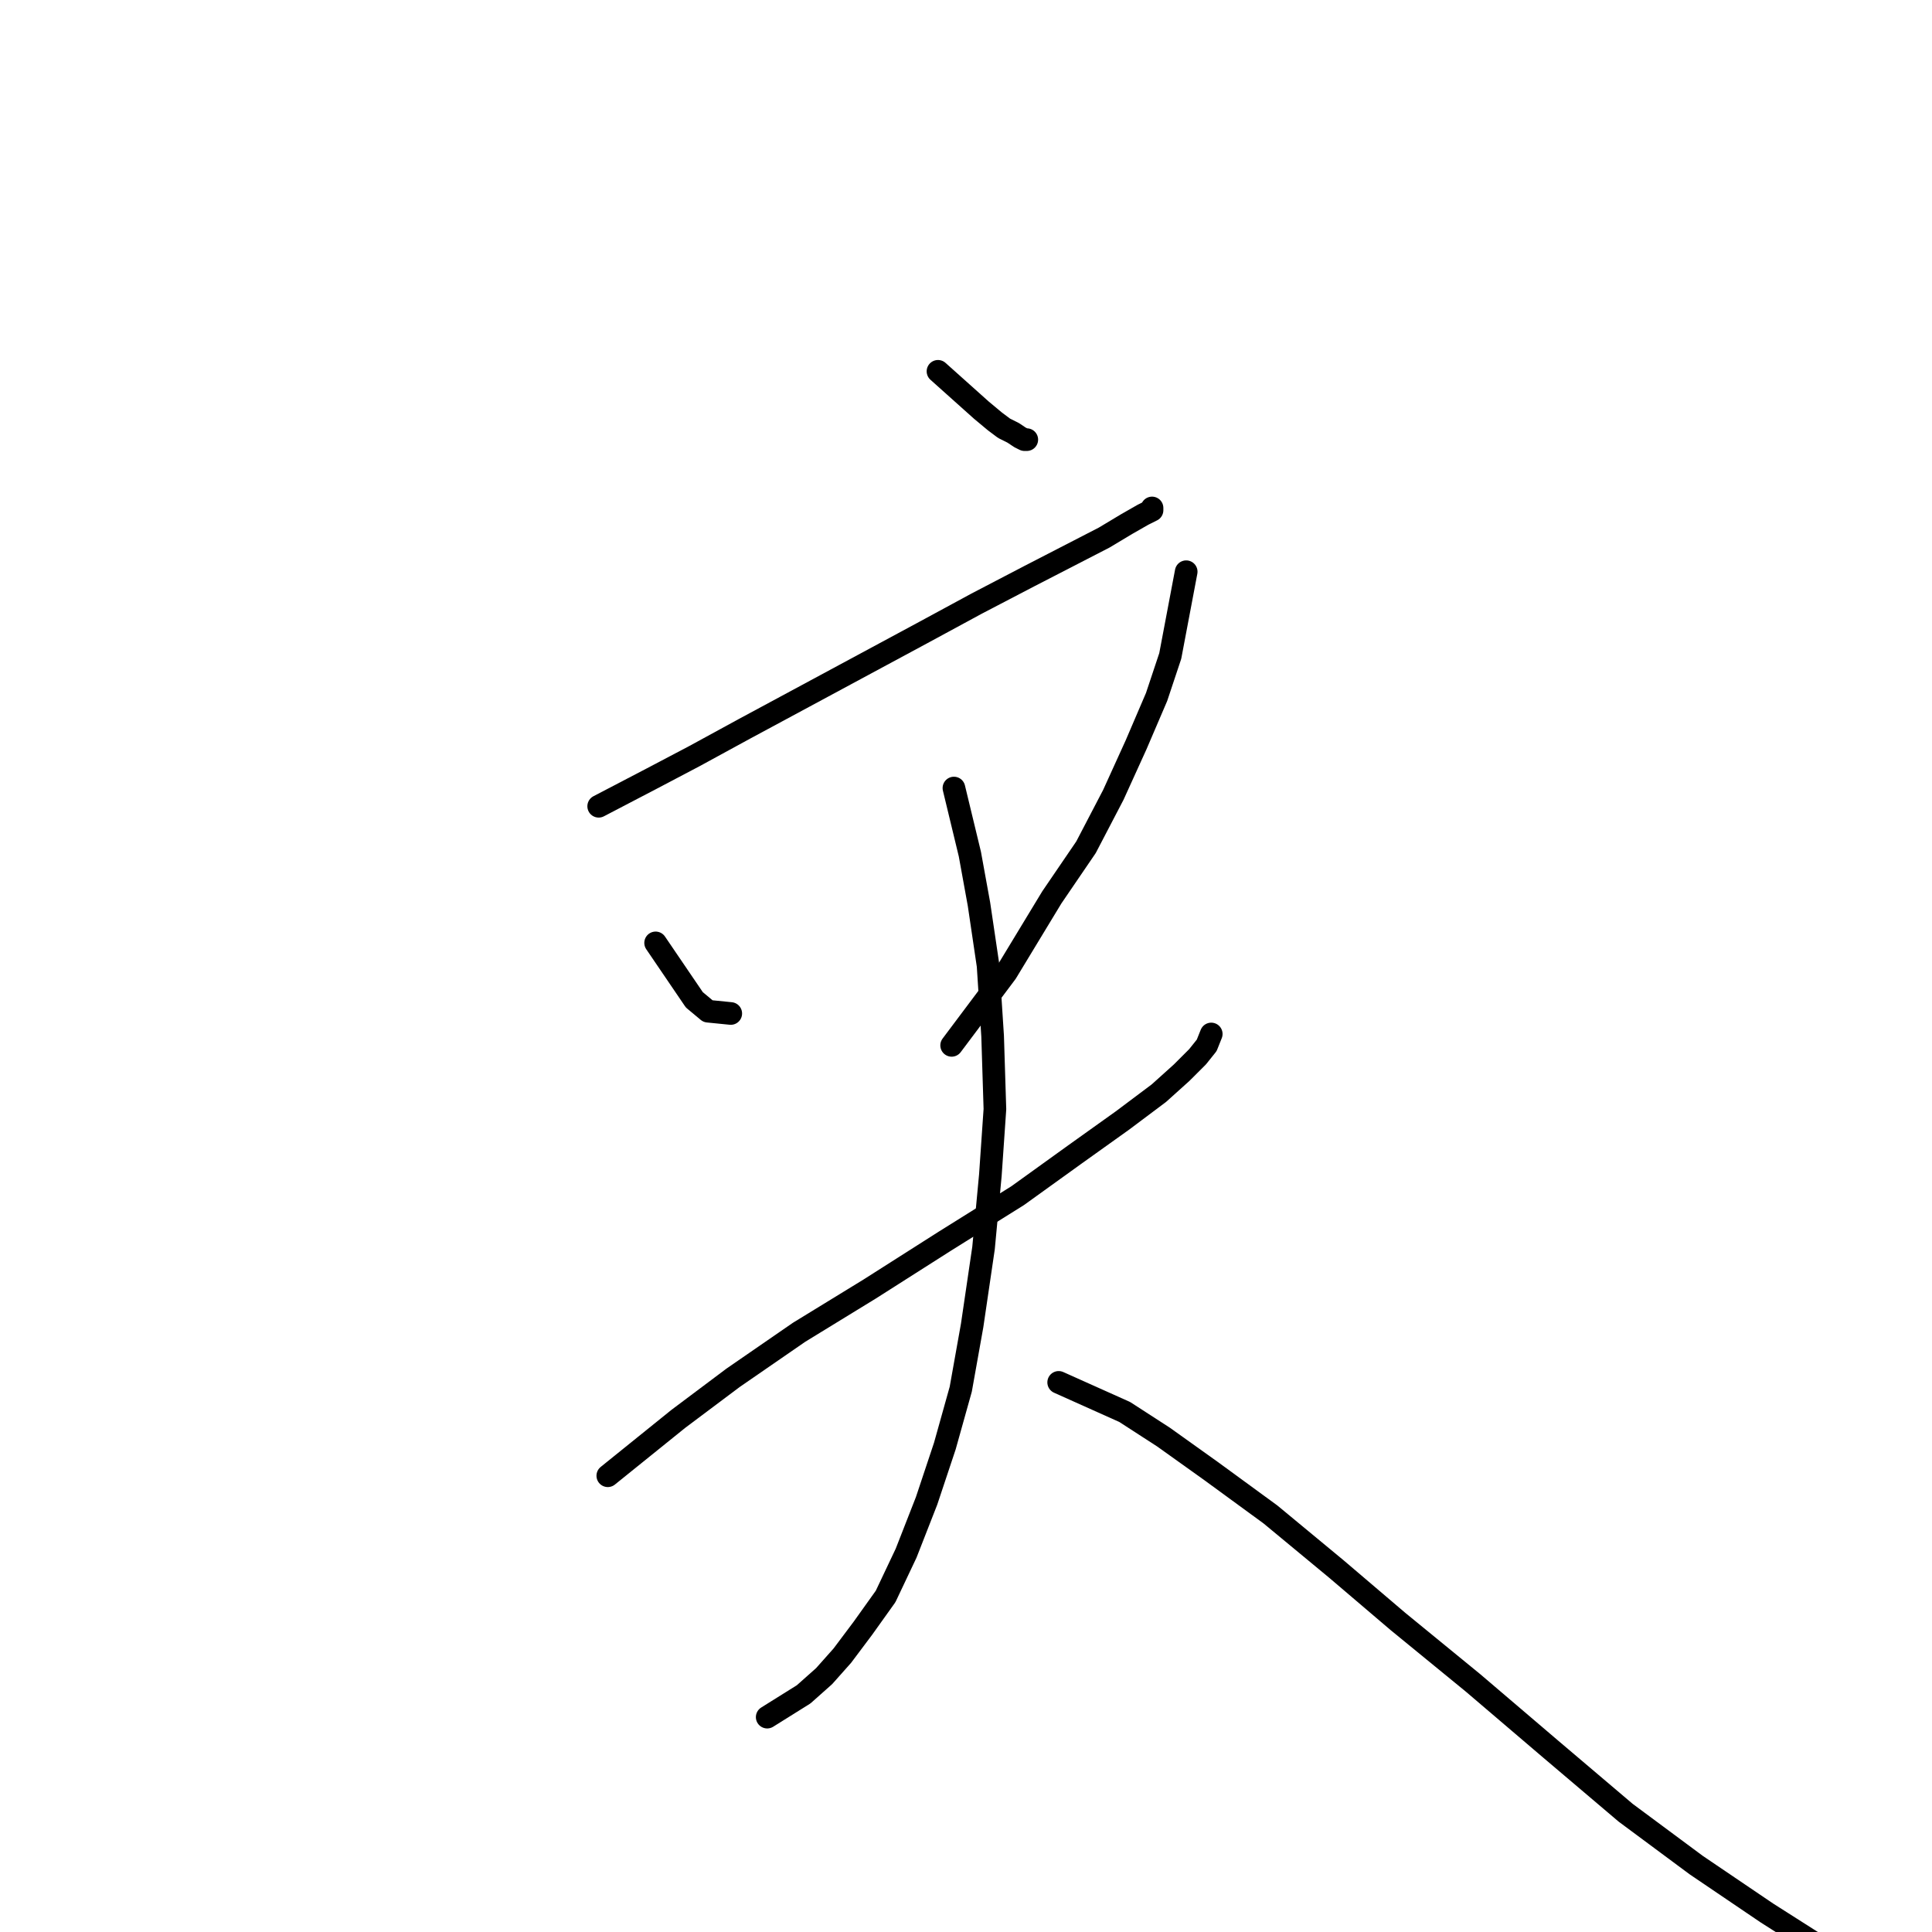 <?xml version="1.0" standalone="no"?>
    <svg width="256" height="256" xmlns="http://www.w3.org/2000/svg" version="1.1">
    <polyline stroke="black" stroke-width="3" stroke-linecap="round" fill="transparent" stroke-linejoin="round" points="124.288 49.202 130.021 54.332 131.831 55.841 133.038 56.746 134.245 57.349 135.15 57.953 135.754 58.255 136.055 58.255 136.055 58.255 " />
        <polyline stroke="black" stroke-width="3" stroke-linecap="round" fill="transparent" stroke-linejoin="round" points="79.329 106.834 86.269 103.213 92.002 100.196 98.64 96.575 106.486 92.351 114.331 88.126 122.176 83.902 129.417 79.979 136.357 76.359 146.314 71.229 149.332 69.419 151.444 68.212 152.651 67.608 152.651 67.307 152.651 67.307 " />
        <polyline stroke="black" stroke-width="3" stroke-linecap="round" fill="transparent" stroke-linejoin="round" points="86.873 124.938 92.002 132.481 93.813 133.99 96.83 134.292 96.83 134.292 " />
        <polyline stroke="black" stroke-width="3" stroke-linecap="round" fill="transparent" stroke-linejoin="round" points="157.177 75.755 155.065 86.919 153.254 92.351 150.539 98.687 147.521 105.325 143.901 112.265 139.375 118.903 133.34 128.86 126.098 138.516 126.098 138.516 " />
        <polyline stroke="black" stroke-width="3" stroke-linecap="round" fill="transparent" stroke-linejoin="round" points="80.536 195.544 89.89 188 97.132 182.569 105.882 176.534 115.236 170.802 125.193 164.465 134.849 158.43 142.392 152.999 148.728 148.473 153.556 144.852 156.573 142.137 158.686 140.025 159.893 138.516 160.496 137.007 160.496 137.007 " />
        <polyline stroke="black" stroke-width="3" stroke-linecap="round" fill="transparent" stroke-linejoin="round" points="126.4 104.42 128.512 113.17 129.719 119.808 130.926 127.955 131.529 137.309 131.831 146.965 131.228 155.715 130.323 165.37 128.814 175.629 127.305 184.078 125.193 191.621 122.779 198.863 120.064 205.803 117.348 211.536 114.331 215.76 111.615 219.381 109.201 222.096 106.486 224.51 101.658 227.528 101.658 227.528 " />
        <polyline stroke="black" stroke-width="3" stroke-linecap="round" fill="transparent" stroke-linejoin="round" points="140.28 183.173 149.03 187.095 154.16 190.414 160.496 194.94 168.341 200.673 177.091 207.915 185.238 214.855 195.195 223.002 205.454 231.752 215.412 240.201 224.765 247.14 234.119 253.477 240.757 257.701 243.775 259.511 243.775 259.511 " />
        </svg>